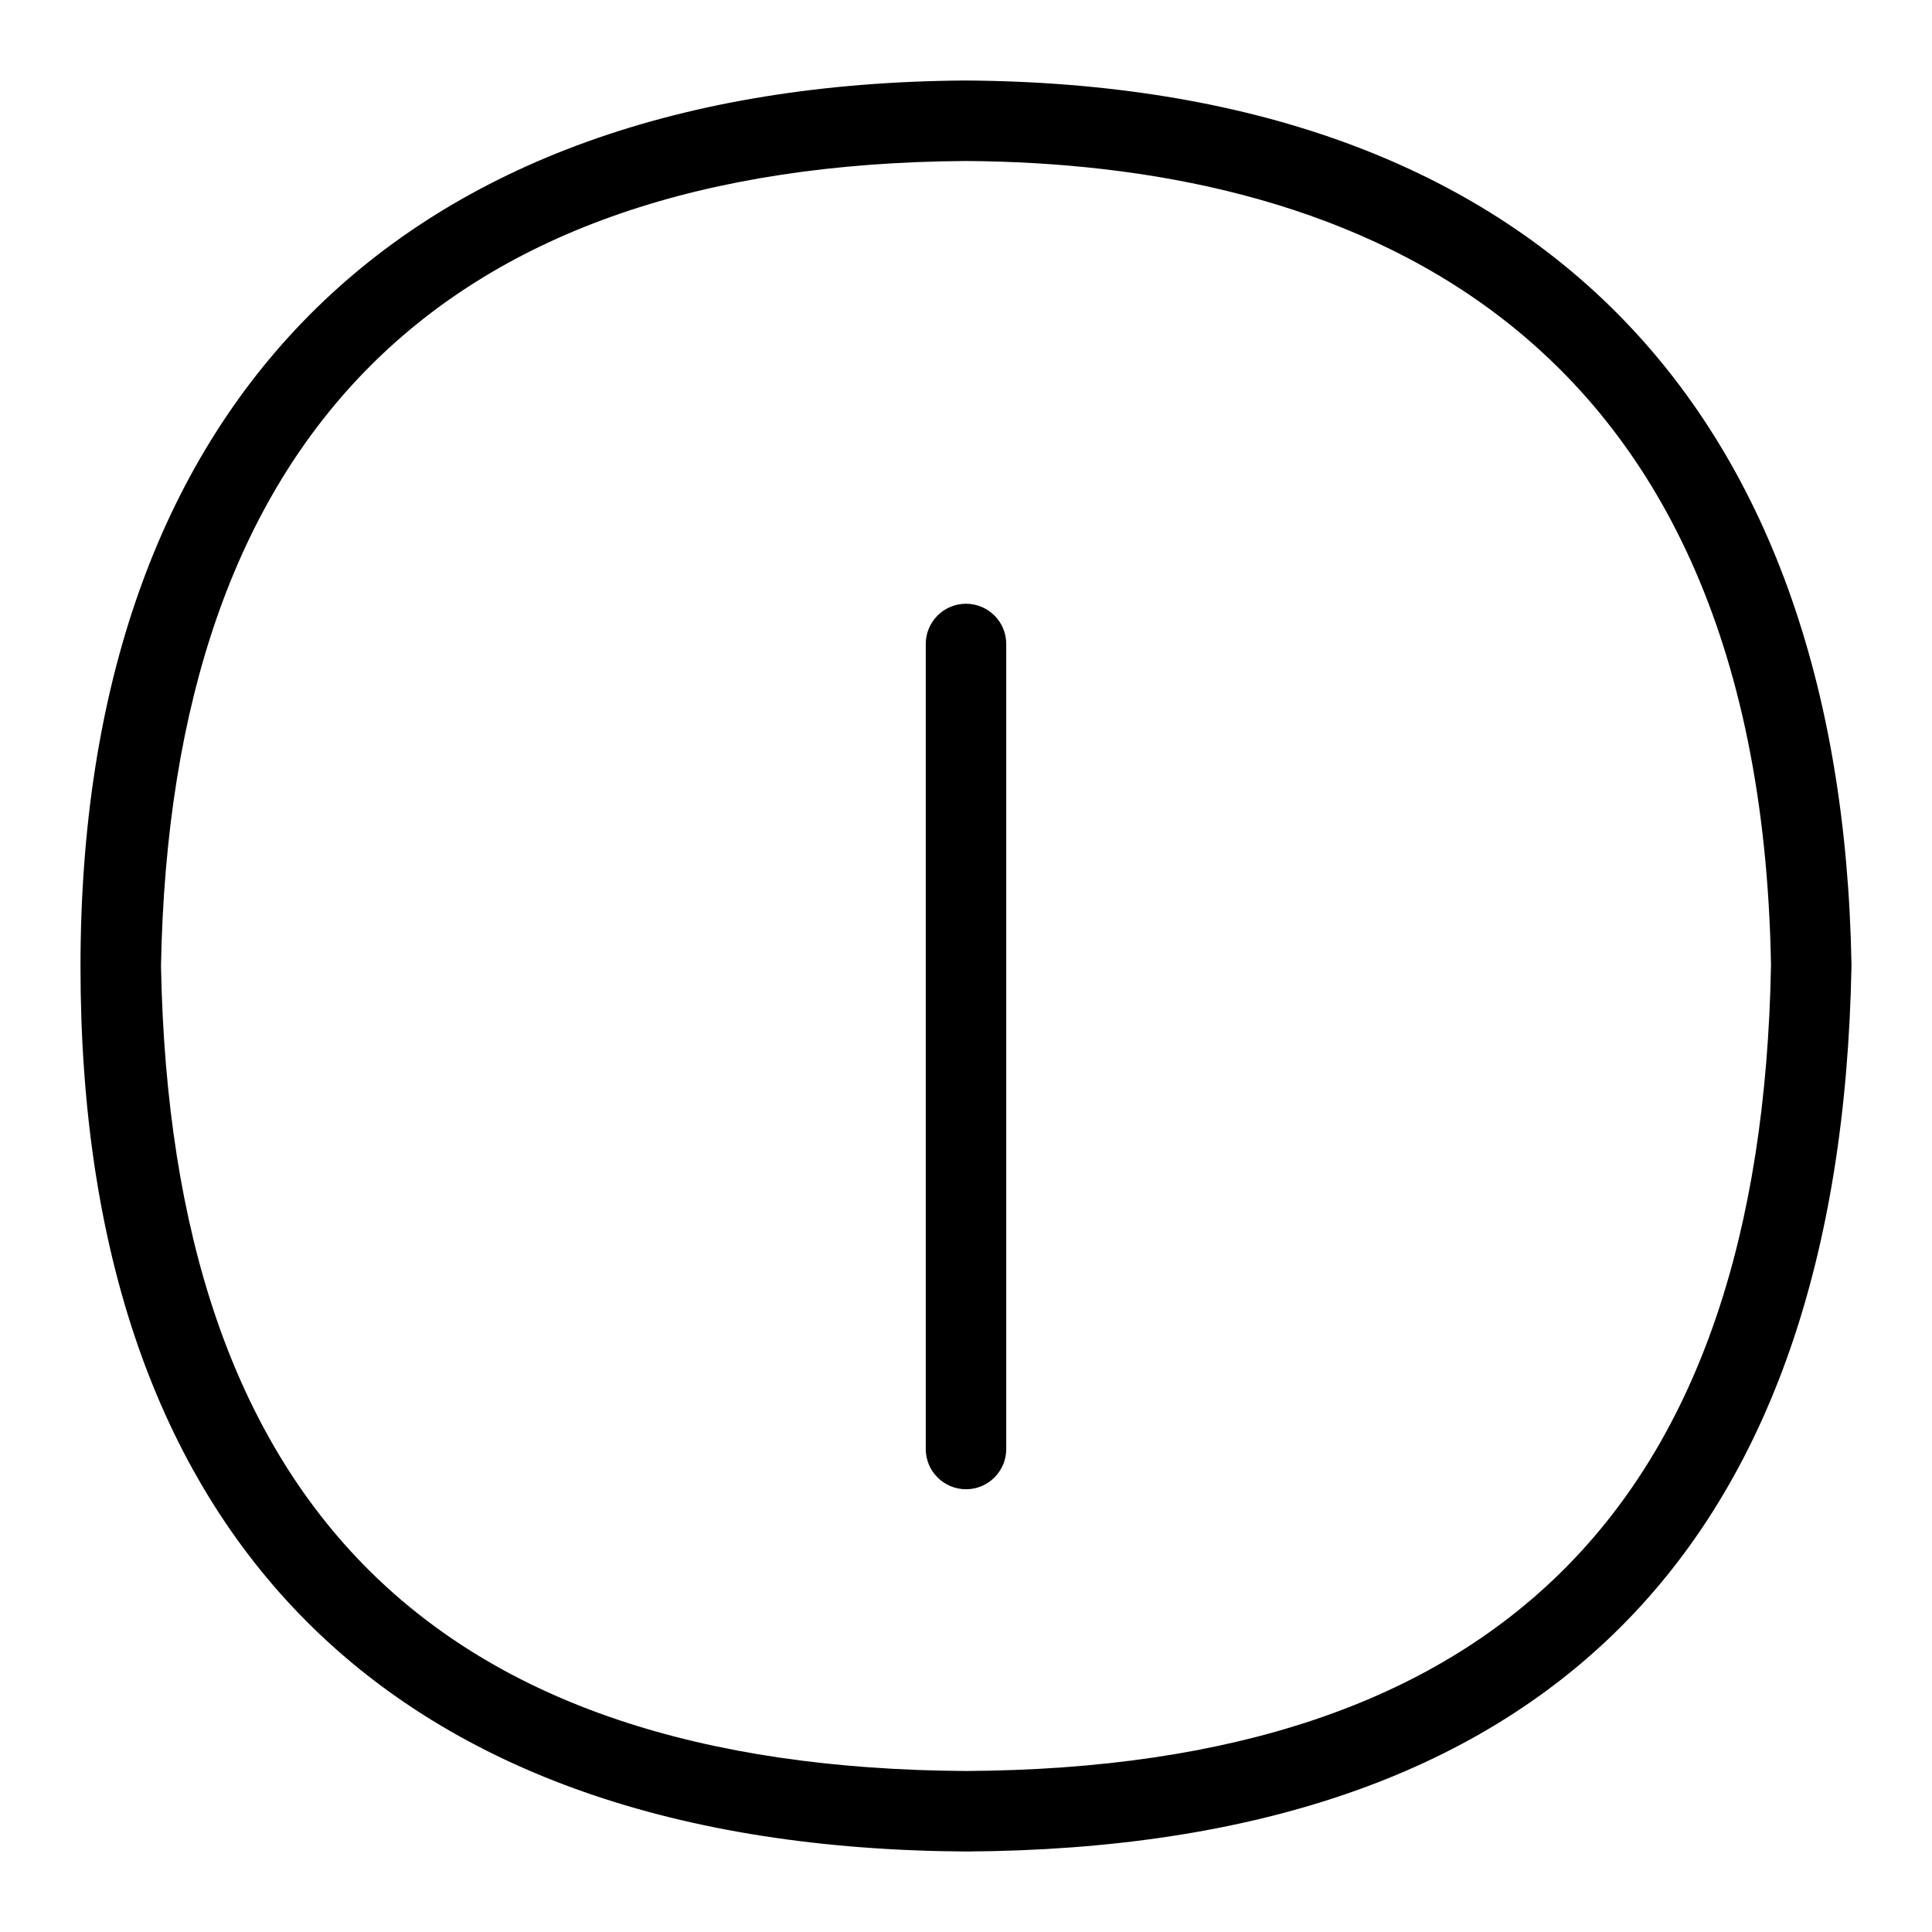 <?xml version="1.0" encoding="UTF-8"?>
<svg xmlns="http://www.w3.org/2000/svg" id="Layer_1" data-name="Layer 1" viewBox="0 0 24 24">
  <path d="M12,7.5c-.276,0-.5,.224-.5,.5v10c0,.276,.224,.5,.5,.5s.5-.224,.5-.5V8c0-.276-.224-.5-.5-.5Z"/>
  <path d="M11.997,1C4.93,1.044,1,5.043,1,12.009c0,7.086,3.833,10.949,11.003,10.991,7.164-.042,10.864-3.74,10.997-11.009-.122-7.042-4.027-10.946-11.003-10.991Zm.006,21c-6.605-.039-9.877-3.31-10.003-10,.121-6.594,3.486-9.958,9.997-10,4.485,.029,9.861,1.79,10.003,9.991-.123,6.696-3.395,9.97-9.997,10.009Z"/>
</svg>

